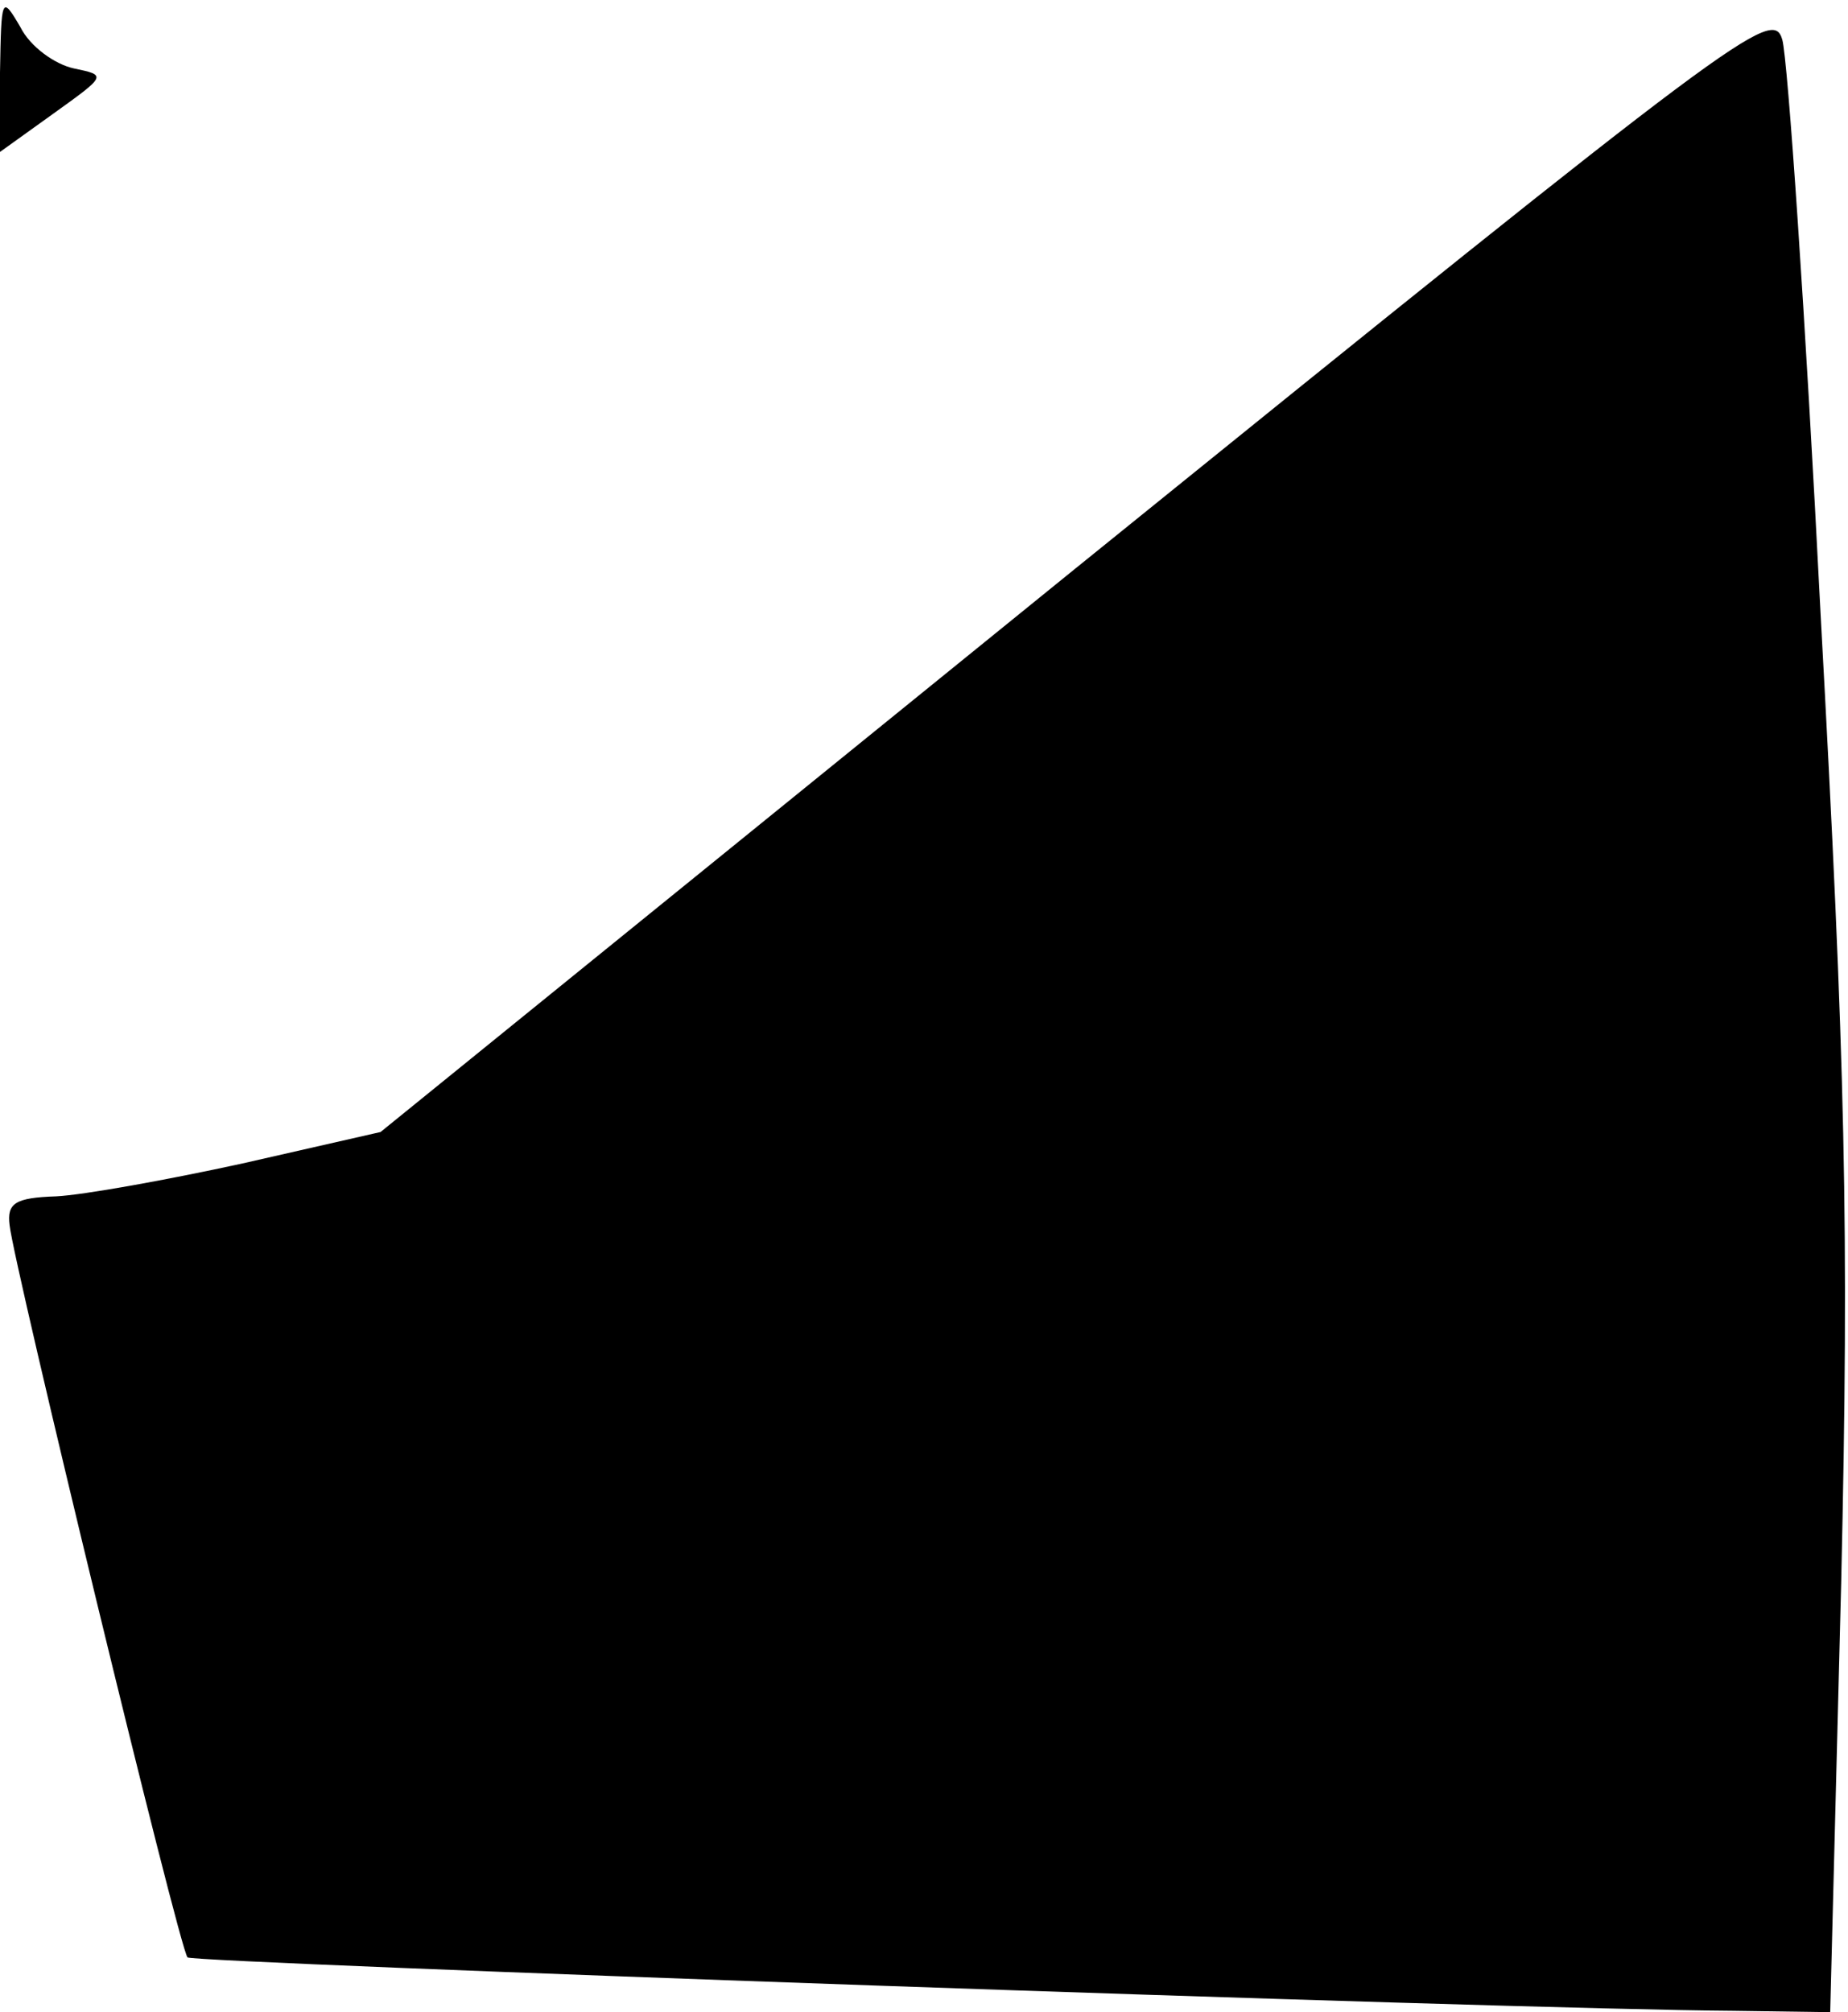 <?xml version="1.0" standalone="no"?>
<!DOCTYPE svg PUBLIC "-//W3C//DTD SVG 20010904//EN"
 "http://www.w3.org/TR/2001/REC-SVG-20010904/DTD/svg10.dtd">
<svg version="1.0" xmlns="http://www.w3.org/2000/svg"
 width="135pt" height="147pt" viewBox="0 0 135 147"
 preserveAspectRatio="xMidYMid meet">
<g transform="translate(0,147) scale(0.1,-0.1)"
fill="#000000" stroke="none">
<path fill="#000000" stroke="none" d="M0 1417 l0 -58 39 28 c39 28 39 28 15
33 -14 3 -32 16 -39 30 -14 24 -14 22 -15 -33z"/>
<path fill="#000000" stroke="none" d="M786 1055 l-508 -412 -101 -23 c-55
-12 -116 -23 -136 -24 -30 -1 -36 -5 -34 -21 3 -29 124 -529 130 -535 4 -4
966 -38 1129 -39 l71 -1 8 313 c6 262 3 379 -15 708 -11 217 -24 406 -28 420
-7 24 -29 8 -516 -386z"/>
</g>
</svg>

